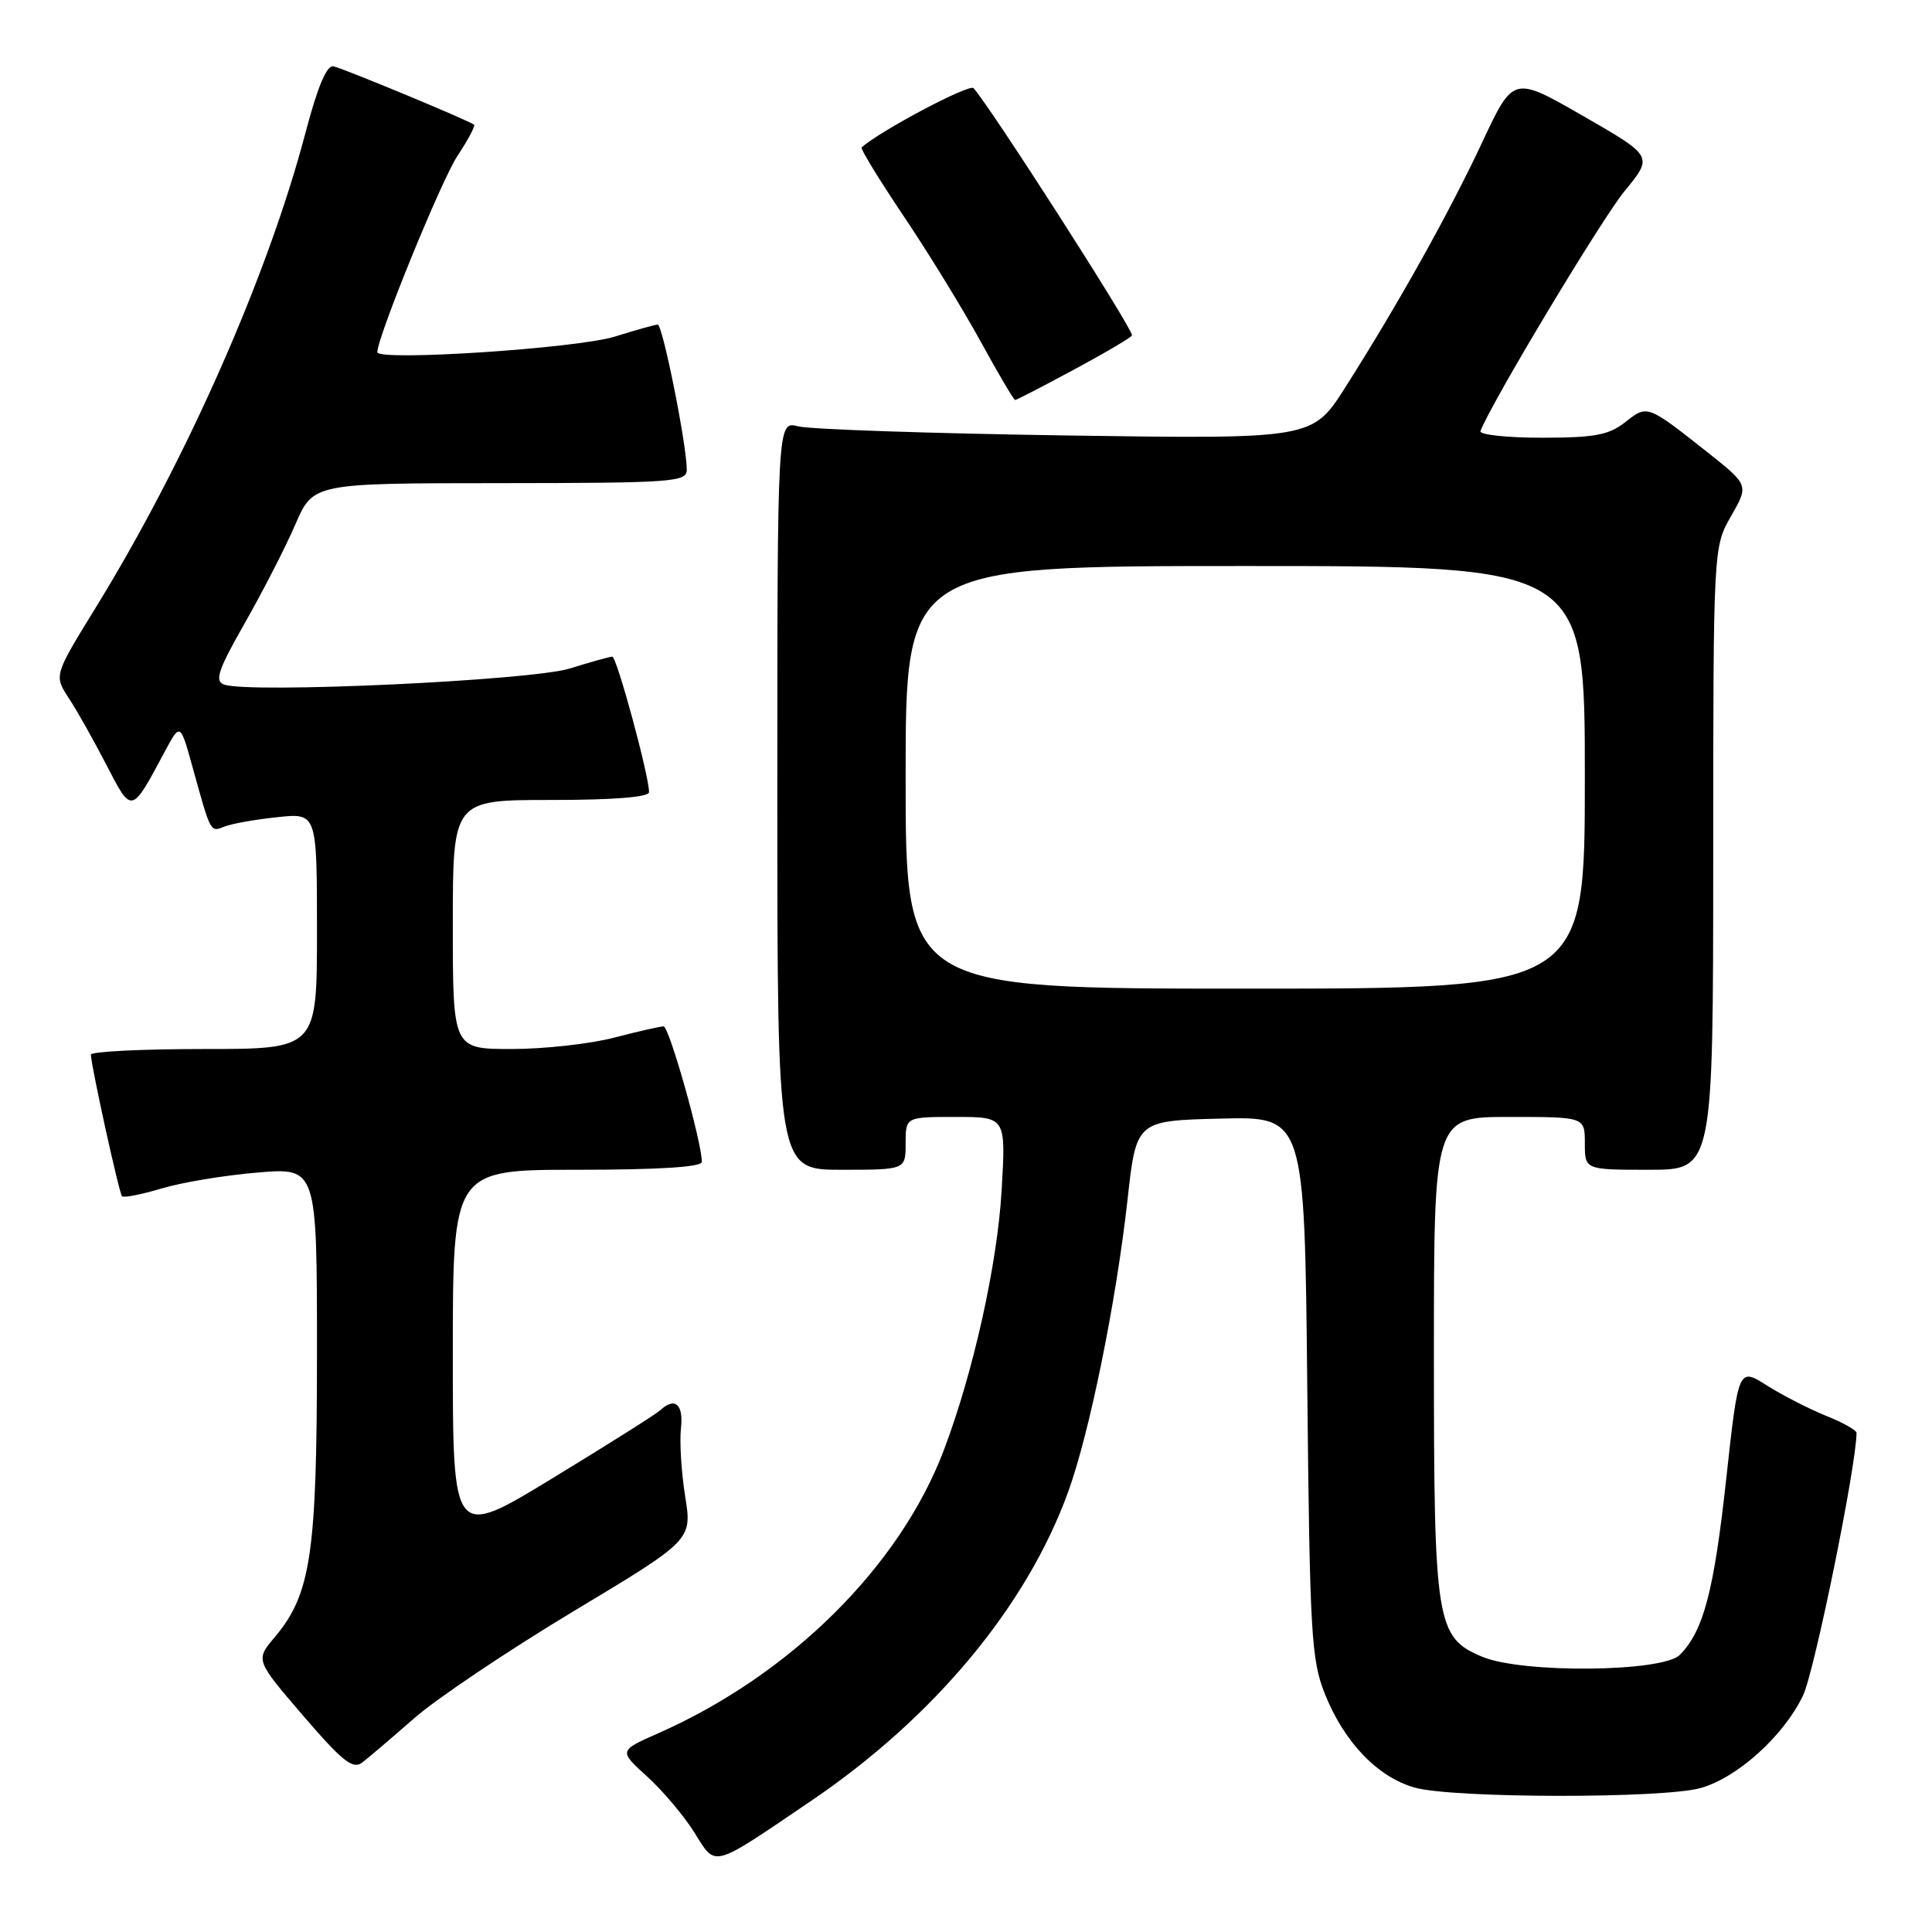 <?xml version="1.0" encoding="UTF-8" standalone="no"?>
<!DOCTYPE svg PUBLIC "-//W3C//DTD SVG 1.1//EN" "http://www.w3.org/Graphics/SVG/1.1/DTD/svg11.dtd" >
<svg xmlns="http://www.w3.org/2000/svg" xmlns:xlink="http://www.w3.org/1999/xlink" version="1.1" viewBox="0 0 256 256">
 <g >
 <path fill="currentColor"
d=" M 107.50 238.61 C 123.80 227.55 136.06 212.81 141.54 197.67 C 144.38 189.84 147.89 172.54 149.40 159.00 C 150.56 148.50 150.56 148.50 161.71 148.22 C 172.86 147.94 172.86 147.94 173.22 183.72 C 173.55 216.42 173.75 219.92 175.54 224.42 C 178.11 230.87 182.56 235.51 187.51 236.88 C 192.60 238.29 220.28 238.33 225.32 236.93 C 230.19 235.57 236.31 230.06 238.90 224.69 C 240.42 221.54 245.98 194.23 246.00 189.86 C 246.00 189.51 244.19 188.49 241.98 187.61 C 239.77 186.72 236.25 184.92 234.15 183.60 C 230.35 181.19 230.35 181.19 228.73 195.99 C 227.10 210.90 225.71 216.14 222.57 219.29 C 220.28 221.57 201.73 221.75 196.43 219.54 C 190.29 216.97 190.00 215.15 190.00 179.53 C 190.00 148.00 190.00 148.00 200.00 148.00 C 210.00 148.00 210.00 148.00 210.00 151.50 C 210.00 155.00 210.00 155.00 218.50 155.00 C 227.00 155.00 227.00 155.00 227.01 113.75 C 227.02 72.50 227.02 72.50 229.38 68.38 C 231.73 64.27 231.73 64.27 226.19 59.88 C 218.25 53.61 218.29 53.62 215.35 55.94 C 213.17 57.65 211.30 58.00 204.28 58.00 C 199.64 58.00 195.98 57.60 196.17 57.12 C 197.56 53.43 212.26 28.96 215.28 25.30 C 219.06 20.71 219.06 20.71 209.79 15.38 C 200.53 10.05 200.53 10.05 196.44 18.77 C 192.05 28.16 185.22 40.38 178.25 51.34 C 173.90 58.18 173.90 58.18 141.20 57.70 C 123.21 57.43 107.26 56.89 105.75 56.49 C 103.00 55.77 103.00 55.77 103.00 105.38 C 103.00 155.00 103.00 155.00 111.50 155.00 C 120.00 155.00 120.00 155.00 120.00 151.50 C 120.00 148.00 120.00 148.00 126.65 148.00 C 133.29 148.00 133.29 148.00 132.72 157.75 C 132.14 167.59 128.98 181.79 125.08 192.11 C 119.26 207.51 104.76 221.91 87.28 229.64 C 81.98 231.98 81.98 231.98 85.74 235.39 C 87.81 237.27 90.62 240.60 92.00 242.80 C 94.92 247.47 94.11 247.69 107.50 238.61 Z  M 54.88 227.68 C 57.83 225.09 67.33 218.71 75.98 213.51 C 91.71 204.06 91.71 204.06 90.79 198.28 C 90.28 195.10 90.03 191.04 90.23 189.25 C 90.59 186.05 89.42 185.05 87.45 186.89 C 86.93 187.38 80.54 191.41 73.25 195.85 C 60.00 203.93 60.00 203.93 60.00 179.47 C 60.00 155.00 60.00 155.00 76.50 155.00 C 87.22 155.00 93.00 154.64 93.00 153.96 C 93.00 151.35 88.66 136.00 87.93 136.00 C 87.47 136.00 84.51 136.68 81.34 137.50 C 78.17 138.33 72.07 139.00 67.79 139.00 C 60.00 139.00 60.00 139.00 60.00 122.50 C 60.00 106.00 60.00 106.00 73.00 106.00 C 81.30 106.00 86.00 105.63 86.00 104.96 C 86.00 102.76 81.72 87.00 81.13 87.01 C 80.78 87.02 78.25 87.72 75.50 88.58 C 70.35 90.18 32.84 91.92 29.67 90.70 C 28.41 90.22 28.91 88.75 32.46 82.52 C 34.84 78.34 37.85 72.47 39.14 69.48 C 41.50 64.03 41.50 64.03 66.25 64.02 C 89.15 64.00 91.00 63.87 91.00 62.25 C 91.01 59.00 87.80 43.00 87.15 43.01 C 86.79 43.02 84.25 43.73 81.50 44.59 C 76.52 46.16 50.00 47.90 50.00 46.66 C 50.00 44.67 58.48 23.88 60.61 20.66 C 62.01 18.55 63.00 16.69 62.82 16.53 C 62.26 16.02 45.56 9.09 44.19 8.79 C 43.30 8.59 42.10 11.45 40.50 17.51 C 35.52 36.46 24.69 61.00 12.69 80.50 C 7.15 89.50 7.15 89.50 9.11 92.50 C 10.20 94.15 12.44 98.14 14.11 101.37 C 17.48 107.89 17.39 107.91 21.81 99.63 C 23.88 95.76 23.88 95.76 25.51 101.63 C 27.96 110.48 27.85 110.27 29.76 109.52 C 30.72 109.14 33.86 108.58 36.75 108.28 C 42.00 107.72 42.00 107.72 42.00 123.36 C 42.00 139.00 42.00 139.00 27.00 139.00 C 18.75 139.00 12.02 139.34 12.04 139.75 C 12.13 141.52 15.79 158.13 16.17 158.51 C 16.40 158.74 18.76 158.27 21.41 157.48 C 24.06 156.68 29.77 155.73 34.11 155.37 C 42.00 154.71 42.00 154.71 42.00 179.17 C 42.00 205.90 41.21 211.22 36.40 216.94 C 33.84 219.97 33.84 219.97 40.17 227.34 C 45.38 233.40 46.76 234.50 48.00 233.54 C 48.83 232.91 51.92 230.27 54.88 227.68 Z  M 142.42 48.91 C 146.59 46.67 150.00 44.65 150.00 44.43 C 150.00 43.41 131.29 14.24 129.00 11.68 C 128.45 11.07 116.63 17.33 114.17 19.53 C 113.98 19.70 116.50 23.81 119.76 28.67 C 123.03 33.52 127.60 40.99 129.94 45.25 C 132.27 49.51 134.33 53.00 134.51 53.00 C 134.70 53.00 138.26 51.16 142.42 48.91 Z  M 120.00 103.00 C 120.00 75.00 120.00 75.00 165.00 75.00 C 210.00 75.00 210.00 75.00 210.00 103.00 C 210.00 131.00 210.00 131.00 165.00 131.00 C 120.00 131.00 120.00 131.00 120.00 103.00 Z "/>
</g>
</svg>
